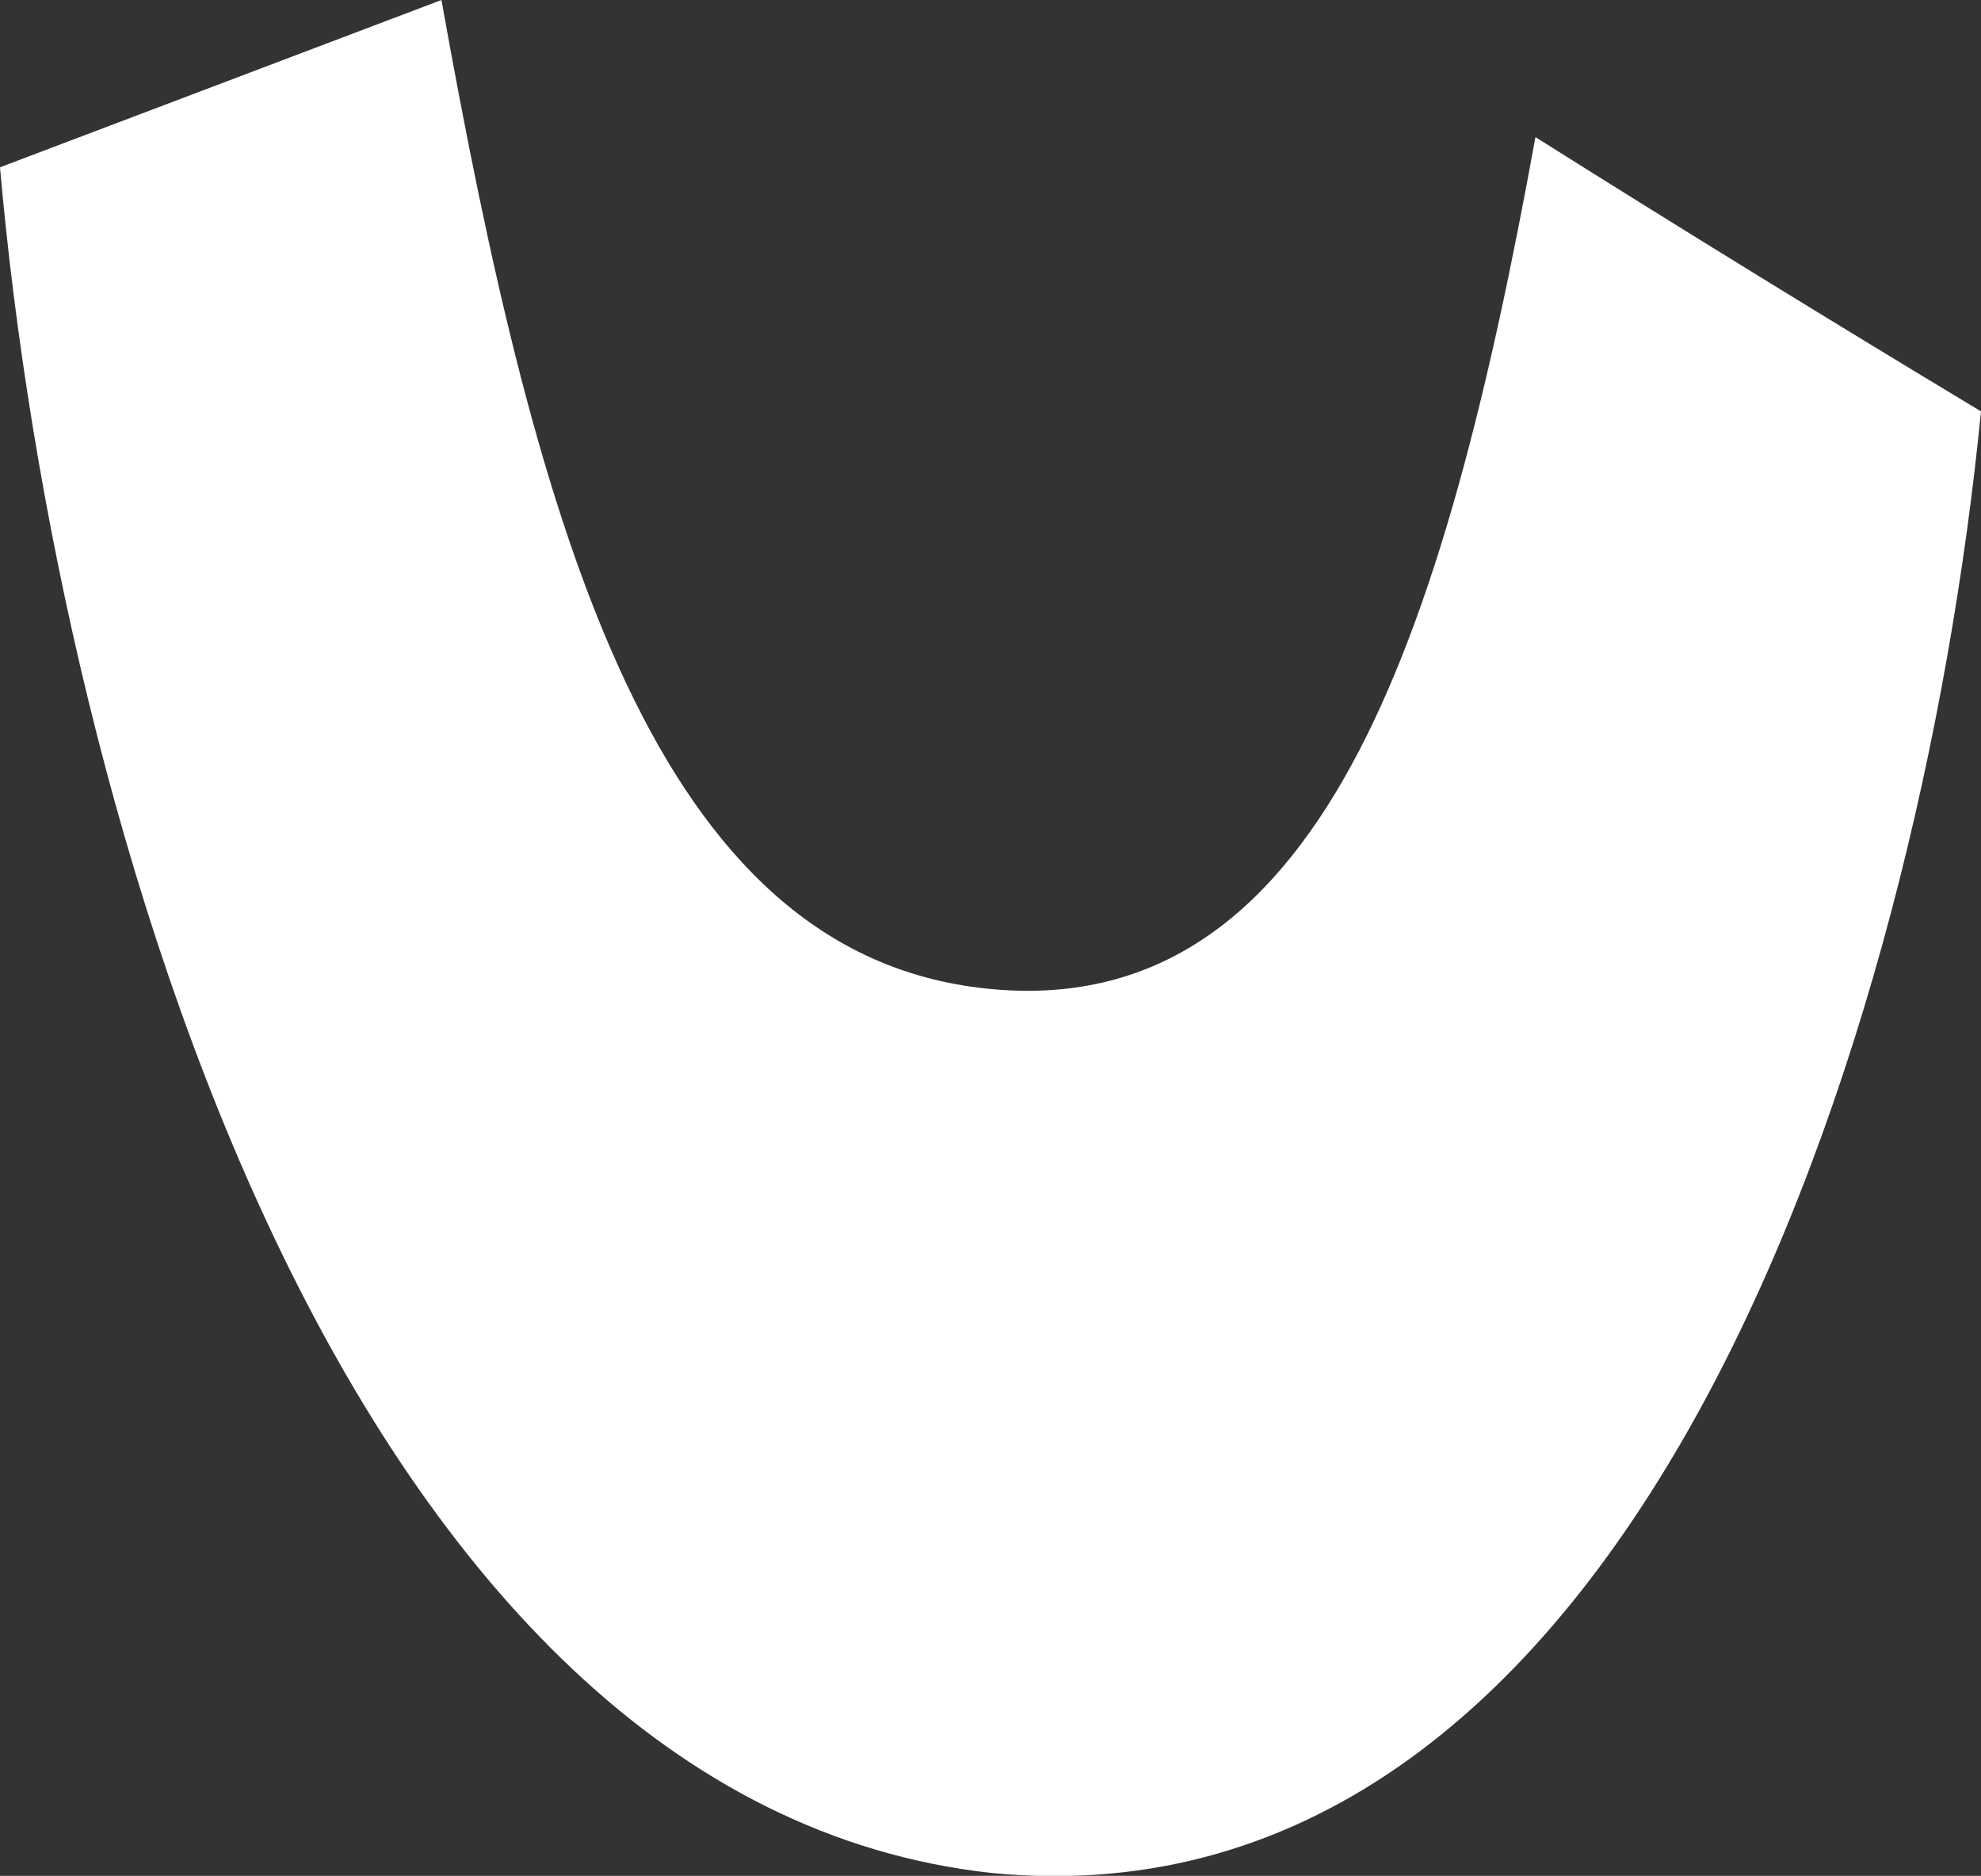<svg xmlns="http://www.w3.org/2000/svg" viewBox="0 0 14.45 13.68"><rect x="0" y="0" width="14.45" height="13.68" fill="#333333" stroke="none"/><defs><style>.cls-1{fill:#ffffff;fill-rule:evenodd;}</style></defs><g id="Слой_2" data-name="Слой 2"><g id="Слой_1-2" data-name="Слой 1"><path class="cls-1" d="M7.24,13.66C11.93,14.11,14,7.57,14.45,3c-1.08-.65-2.17-1.32-3.25-2-.67,3.69-1.58,6.46-4,6.21S3.92,3.91,3.22,0L0,1.22C.42,6,2.52,13.15,7.24,13.66Z"/></g></g></svg>
